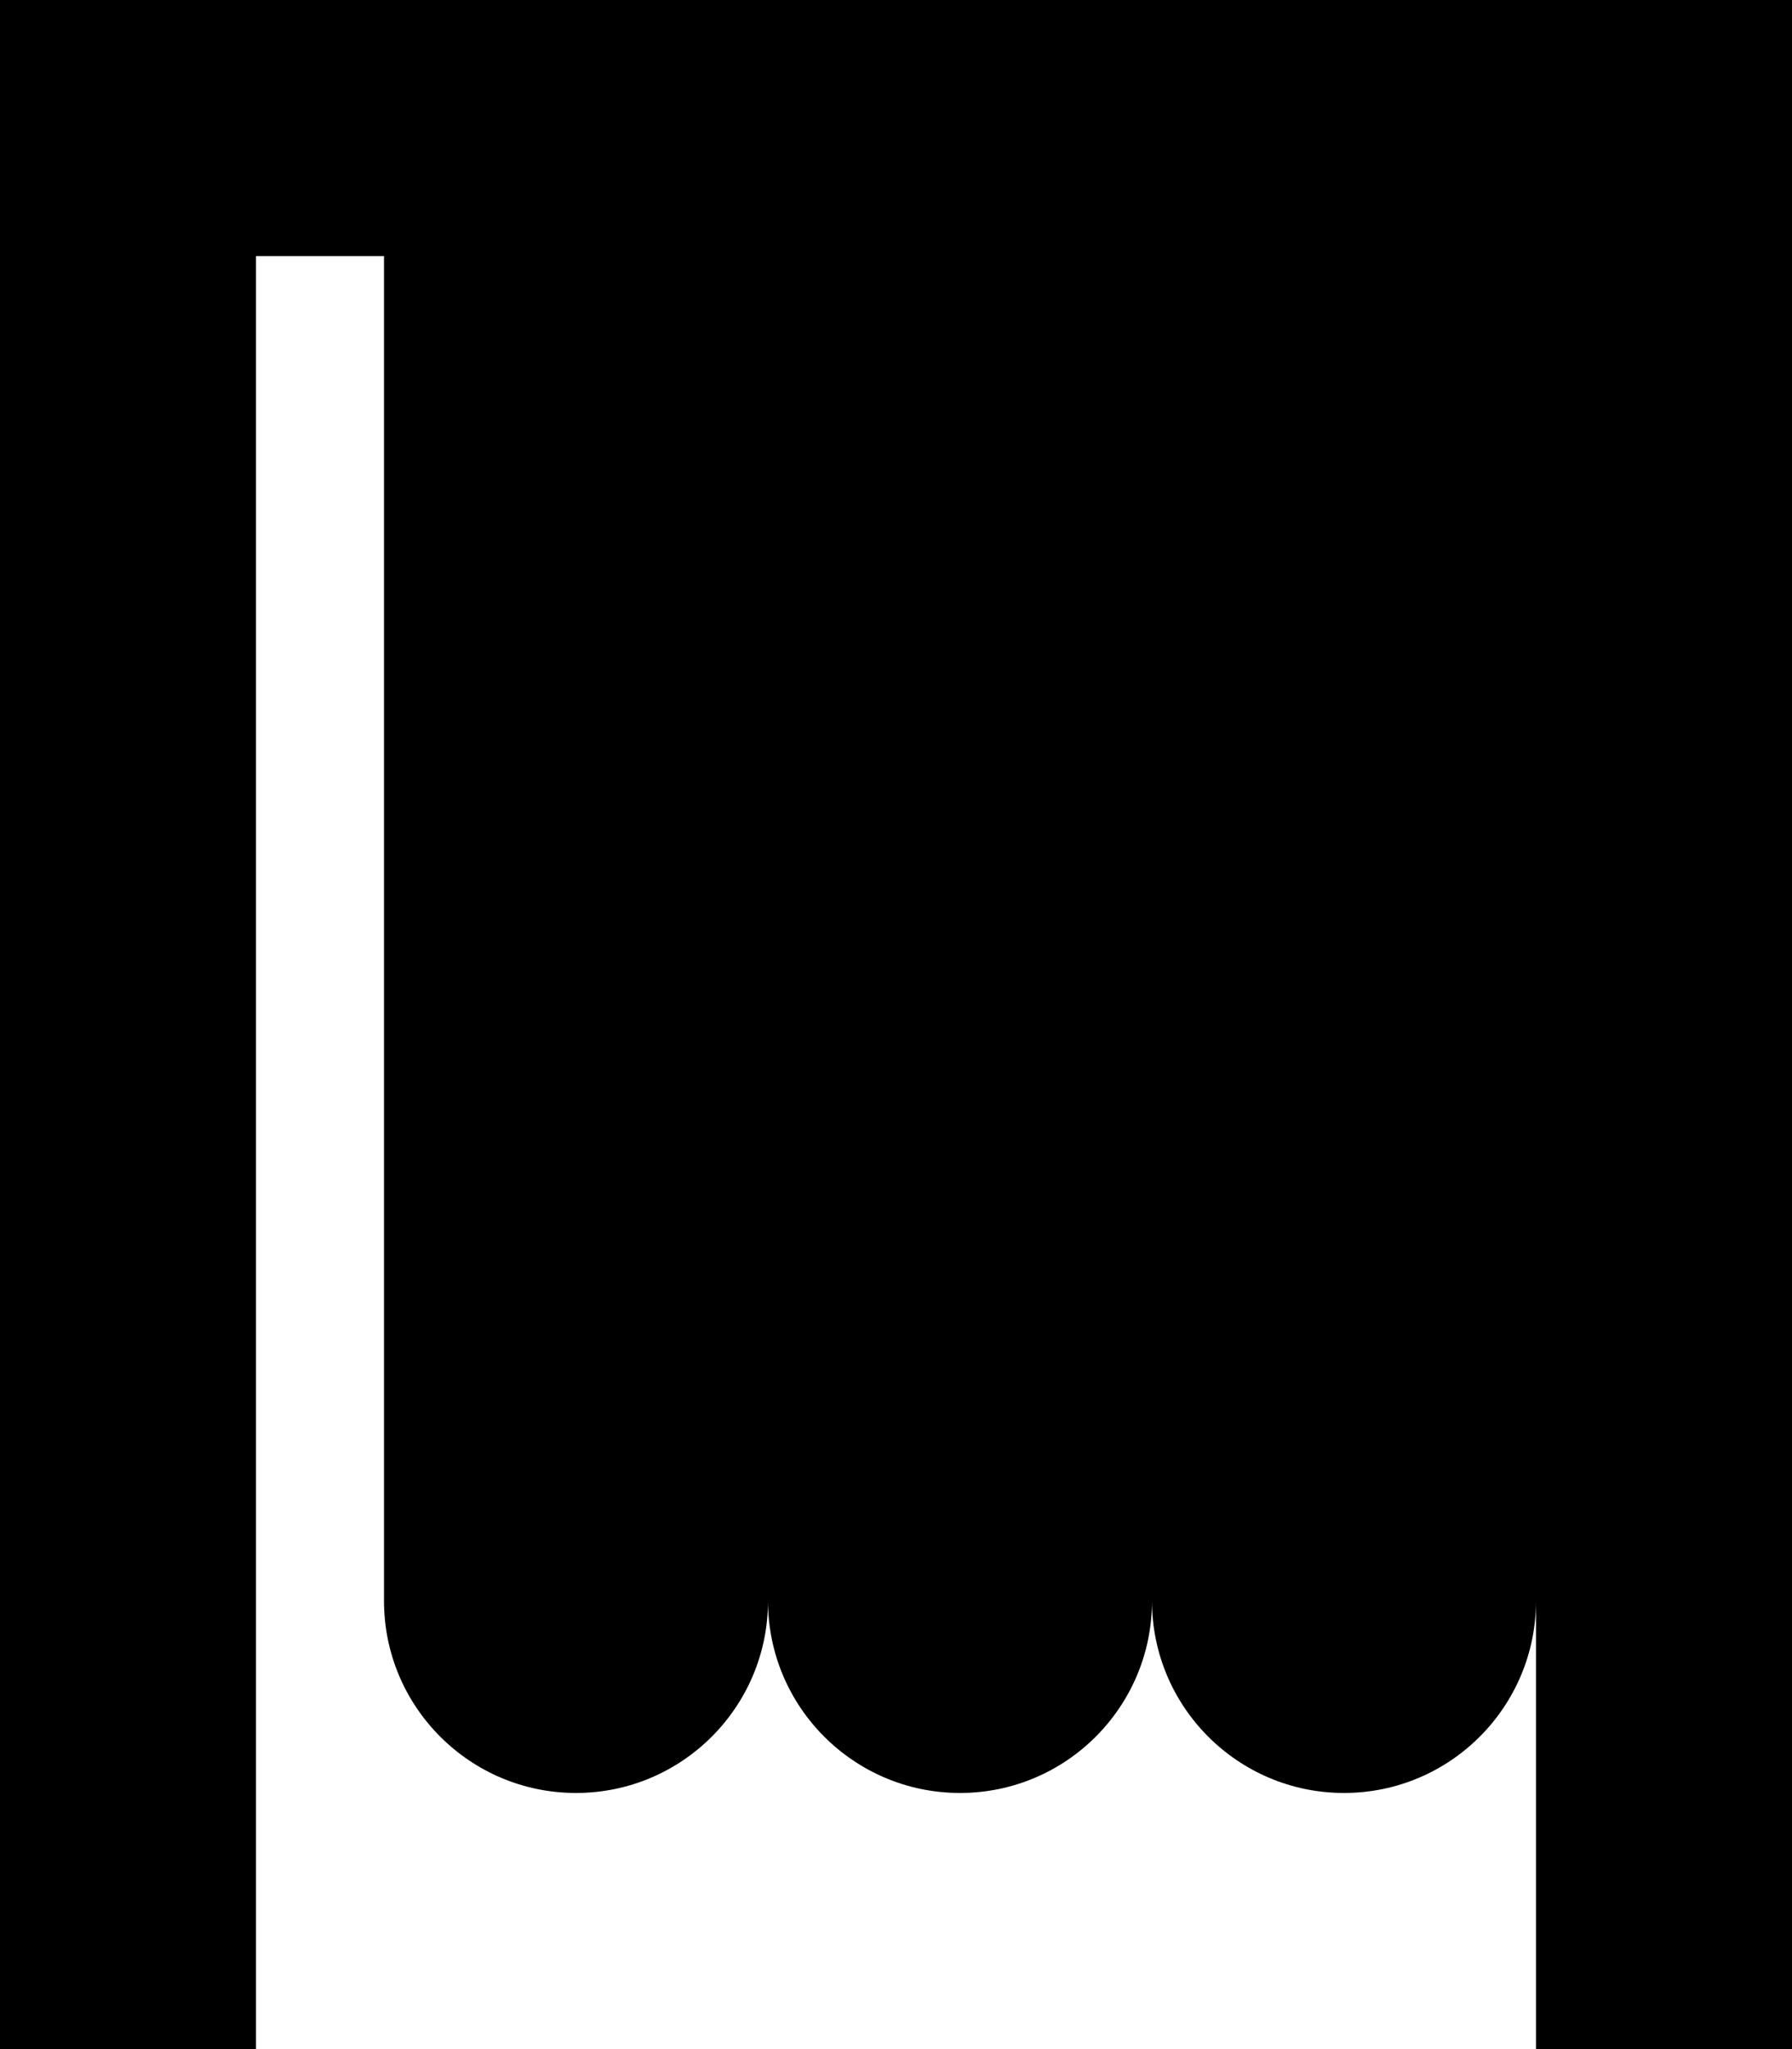 <svg xmlns="http://www.w3.org/2000/svg" viewBox="0 0 448 512"><!--! Font Awesome Pro 7.1.0 by @fontawesome - https://fontawesome.com License - https://fontawesome.com/license (Commercial License) Copyright 2025 Fonticons, Inc. --><path fill="currentColor" d="M32 0l-32 0 0 512 64 0 0-448 32 0 0 336c0 26.5 21.5 48 48 48s48-21.5 48-48c0 26.5 21.5 48 48 48s48-21.5 48-48c0 26.5 21.5 48 48 48s48-21.5 48-48l0 112 64 0 0-512-416 0z"/></svg>